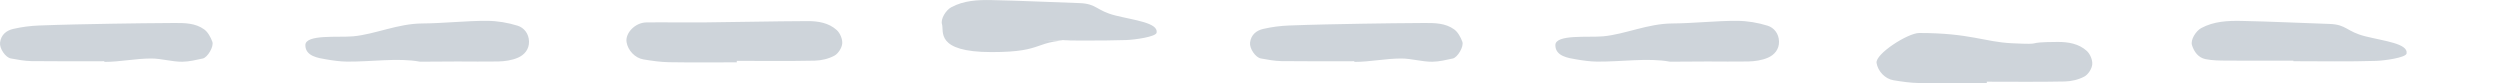 <svg height="4" viewBox="0 0 120 4" width="120" xmlns="http://www.w3.org/2000/svg"><path d="m16.647 2.957c-.33-.004-.662-.052-.988-.107-.381-.065-1.002-.15-1.002-.683s1.597-.358 2.302-.424c1.049-.098 2.133-.611 3.316-.617.986-.005 2.12-.131 3.105-.126.492.003.998.088 1.467.234.304.095.538.379.546.758.008.381-.226.643-.525.774-.294.129-.642.179-.967.185-.71.011-1.234.001-1.945 0-.415-.001-1.016.009-1.431.008-.126-0-.251-0-.377-0-1.038-.193-2.335.011-3.503-.002zm18.72.035c-1.082 0-2.164.012-3.245-.006-.413-.006-.826-.067-1.235-.134-.41-.067-.749-.437-.812-.83-.069-.429.406-.939.952-.946.813-.011 1.911.008 2.725 0 1.766-.017 3.248-.055 5.014-.063.503-.002 1.016.082 1.4.432.16.146.281.437.261.647-.019.209-.192.481-.377.581-.277.149-.622.231-.94.238-1.248.026-2.496.01-3.745.01zm16.451-1.08c-2.335 0-1.503.588-4.223.588s-2.276-1.006-2.378-1.333c-.081-.257.191-.683.443-.819.61-.328 1.275-.357 1.936-.344 1.408.028 2.816.099 4.223.145.828.028.801.364 1.718.594.917.23 2.064.349 1.981.825-.035.201-1.064.341-1.458.354-1.324.042-2.651.016-3.976.016zm-46.81 1.027c-1.167 0-2.334.009-3.501-.006-.329-.004-.658-.07-.984-.127-.265-.047-.553-.486-.521-.758.045-.383.308-.587.639-.662.404-.092.823-.147 1.238-.162 1.163-.044 2.327-.065 3.491-.086.997-.018 1.994-.027 2.991-.034.502-.003 1.018.001 1.44.307.18.131.309.373.391.591.086.231-.233.758-.457.806-.323.068-.65.151-.977.155-.495.007-1.008-.156-1.503-.155-.755.001-1.491.163-2.247.163zm71.639.018c-.33-.004-.662-.052-.988-.107-.381-.065-1.002-.15-1.002-.683s1.597-.358 2.302-.424c1.049-.098 2.133-.611 3.316-.617.986-.005 2.12-.131 3.105-.126.492.003.998.088 1.467.234.304.095.538.379.546.758.008.381-.226.643-.525.774-.294.129-.642.179-.967.185-.71.011-1.234.001-1.945 0-.415-.001-1.016.009-1.431.008-.126-0-.251-0-.377-0-1.038-.193-2.335.011-3.503-.002zm18.72 1.035c-1.082 0-2.164.012-3.245-.006-.413-.006-.826-.067-1.235-.134-.41-.067-.749-.437-.812-.83-.069-.429 1.499-1.438 2.047-1.438 2.432 0 3.13.429 4.445.492 1.732.082.434-.055 2.2-.063.503-.002 1.016.082 1.4.432.16.146.281.437.261.647-.019.209-.192.481-.377.581-.277.149-.622.231-.94.238-1.248.026-2.496.01-3.745.01zm14.716-1.08c-1.077 0-2.153.005-3.23-.003-.329-.003-.664-.005-.984-.07-.346-.07-.551-.346-.654-.672-.081-.257.191-.683.443-.819.61-.328 1.275-.357 1.936-.344 1.408.028 2.816.099 4.223.145.828.028.801.364 1.718.594s2.064.349 1.981.825c-.035.201-1.064.341-1.458.354-1.324.042-2.651.016-3.976.016zm-45.075.027c-1.167 0-2.334.009-3.501-.006-.329-.004-.658-.07-.984-.127-.265-.047-.553-.486-.521-.758.045-.383.308-.587.639-.662.404-.092.823-.147 1.238-.162 1.163-.044 2.327-.065 3.491-.086.997-.018 1.994-.027 2.991-.034.502-.003 1.018.001 1.44.307.18.131.309.373.391.591.086.231-.233.758-.457.806-.323.068-.65.151-.977.155-.495.007-1.008-.156-1.503-.155-.755.001-1.491.163-2.247.163z" fill="#ced4da" fill-rule="evenodd"/></svg>
